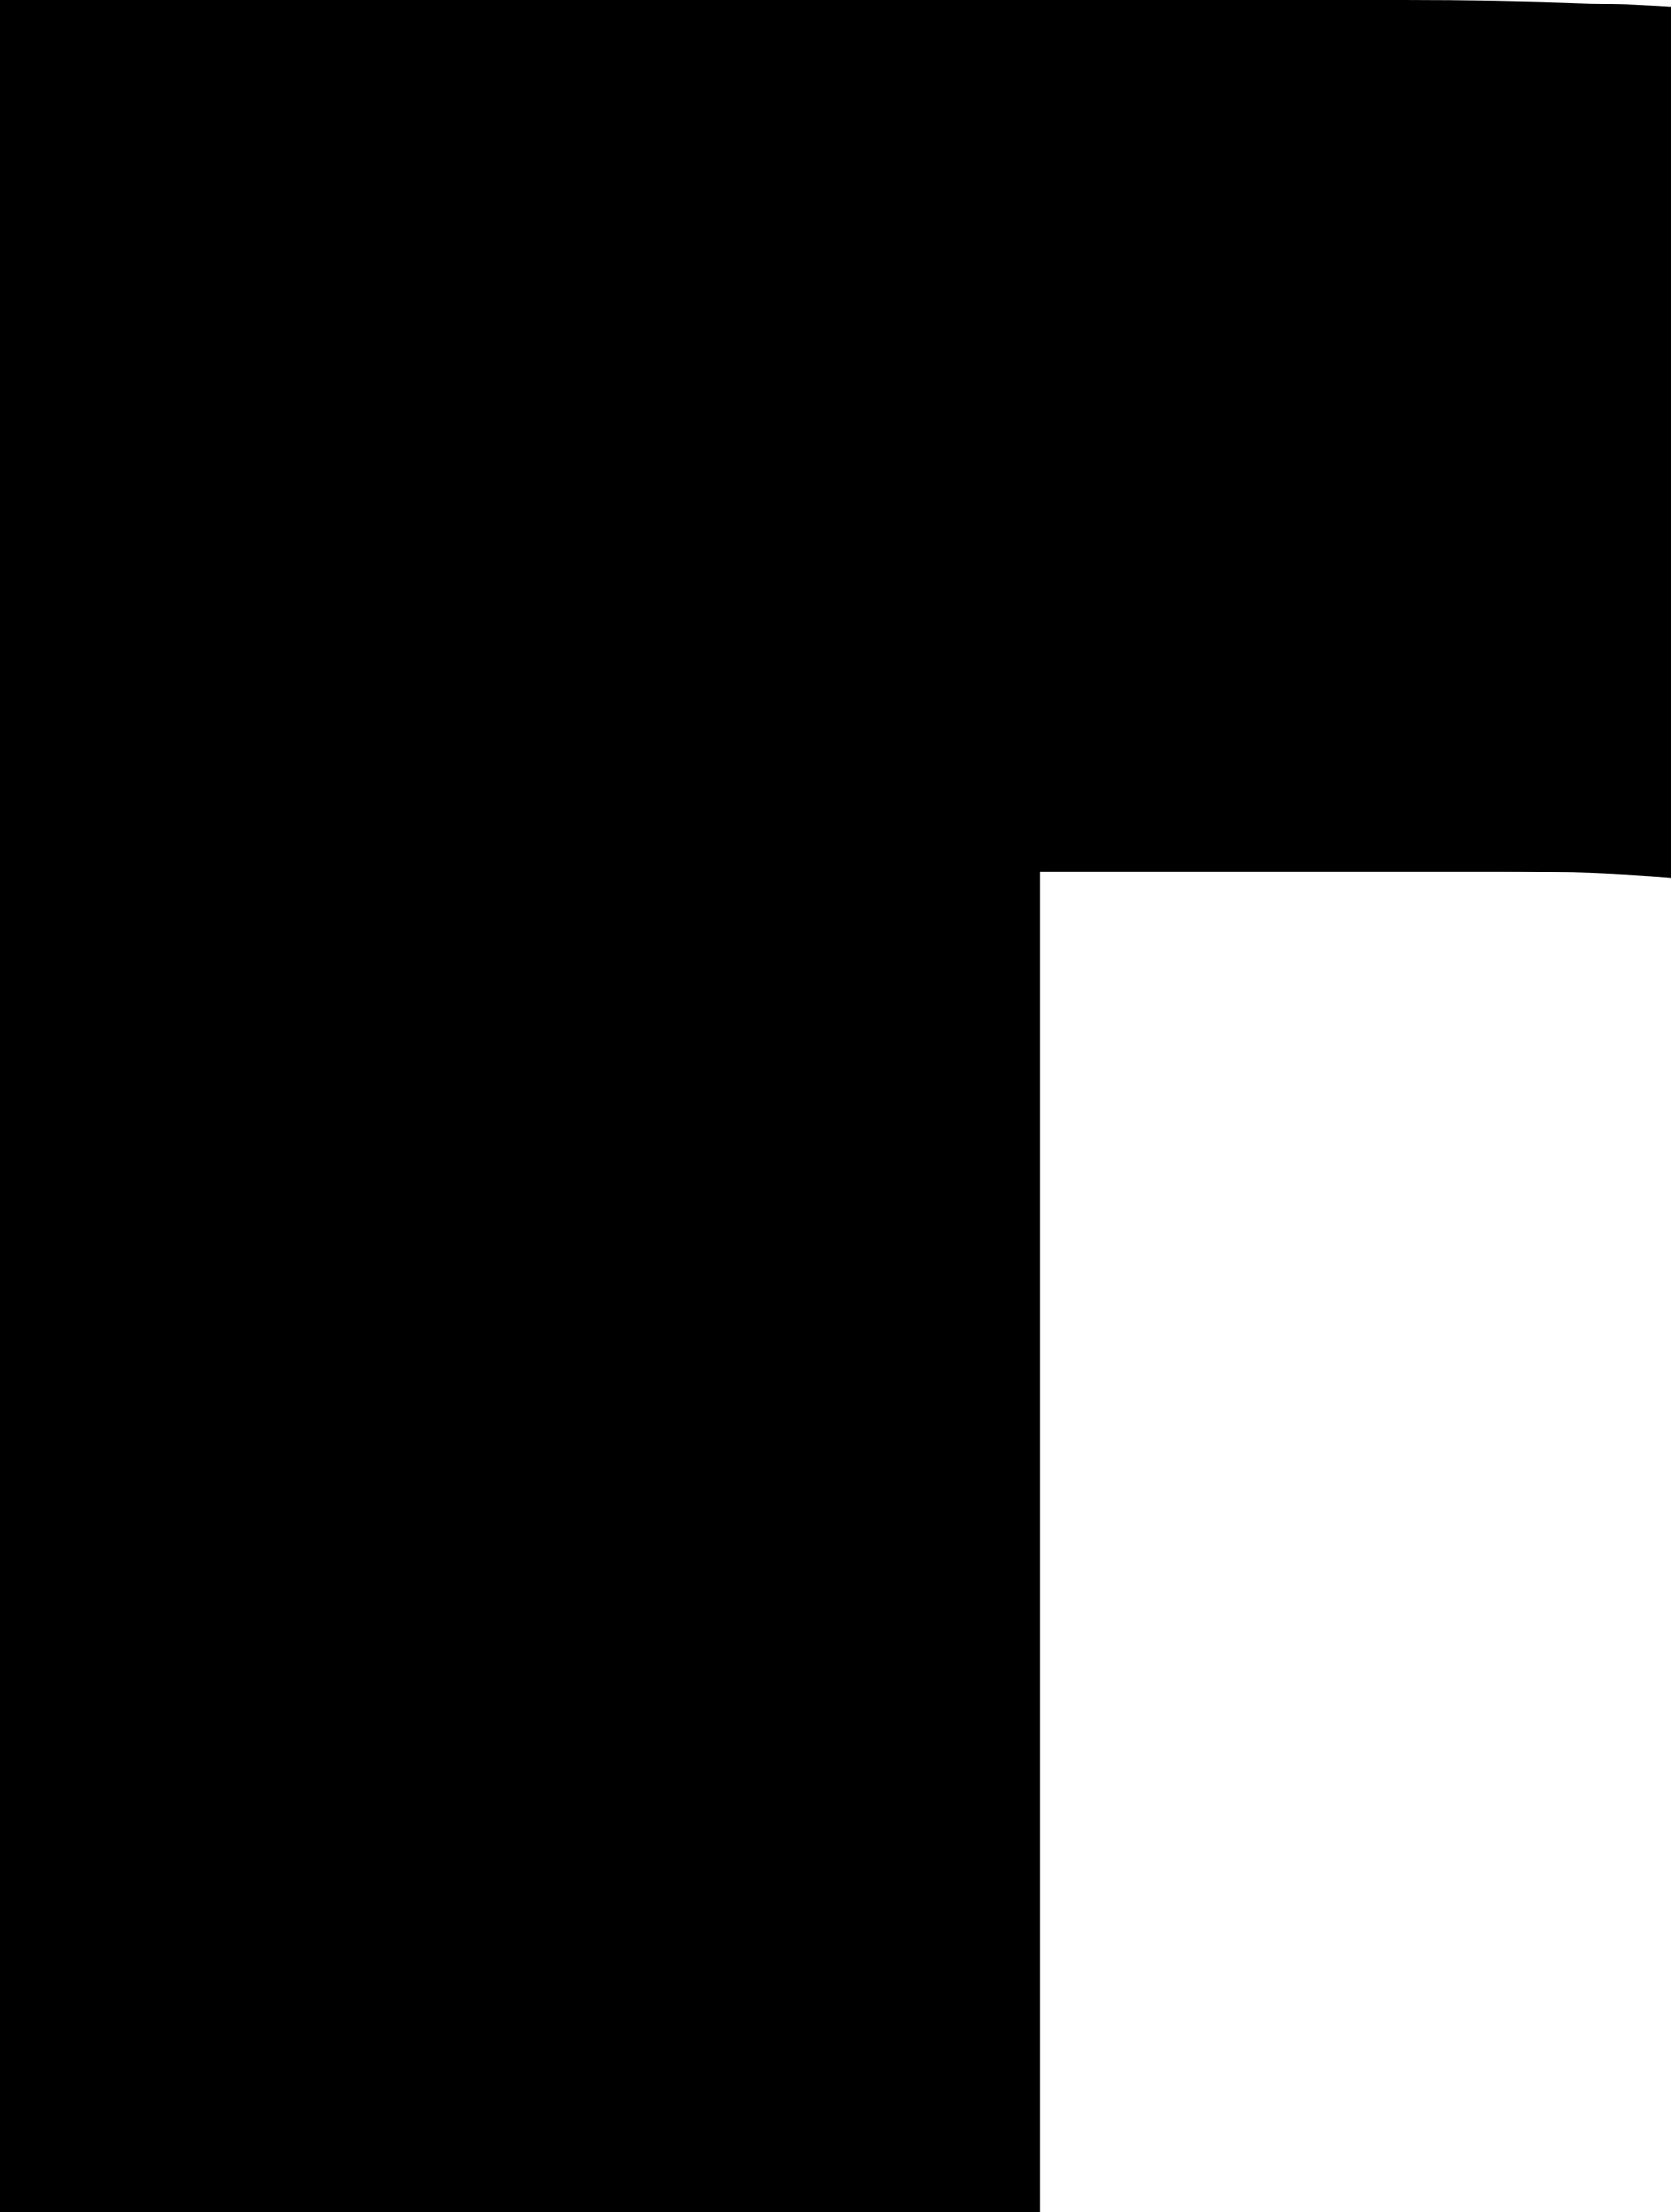 <?xml version="1.0" encoding="UTF-8" standalone="no"?>
<!-- Created with Inkscape (http://www.inkscape.org/) -->

<svg
   xmlns:dc="http://purl.org/dc/elements/1.1/"
   xmlns:cc="http://creativecommons.org/ns#"
   xmlns:rdf="http://www.w3.org/1999/02/22-rdf-syntax-ns#"
   xmlns:svg="http://www.w3.org/2000/svg"
   xmlns="http://www.w3.org/2000/svg"
   xmlns:sodipodi="http://sodipodi.sourceforge.net/DTD/sodipodi-0.dtd"
   xmlns:inkscape="http://www.inkscape.org/namespaces/inkscape"
   width="8.168mm"
   height="10.808mm"
   viewBox="0 0 8.168 10.808"
   version="1.1"
   id="svg8"
   inkscape:version="0.92.4 (5da689c313, 2019-01-14)"
   sodipodi:docname="D2-2.svg">
  <defs
     id="defs2" />
  <sodipodi:namedview
     id="base"
     pagecolor="#ffffff"
     bordercolor="#666666"
     borderopacity="1.0"
     inkscape:pageopacity="0.0"
     inkscape:pageshadow="2"
     inkscape:zoom="2.8284271"
     inkscape:cx="-119.03338"
     inkscape:cy="18.874383"
     inkscape:document-units="in"
     inkscape:current-layer="layer1"
     showgrid="false"
     fit-margin-top="0"
     fit-margin-left="0"
     fit-margin-right="0"
     fit-margin-bottom="0"
     inkscape:window-width="1858"
     inkscape:window-height="1057"
     inkscape:window-x="54"
     inkscape:window-y="1072"
     inkscape:window-maximized="1" />
  <g
     inkscape:label="Layer 1"
     inkscape:groupmode="layer"
     id="layer1">
    <path
       style="font-style:normal;font-variant:normal;font-weight:bold;font-stretch:normal;font-size:16.933px;line-height:125%;font-family:Consolas;-inkscape-font-specification:'Consolas Bold';letter-spacing:0px;word-spacing:0px;fill:#000000;fill-opacity:1;stroke:none;stroke-width:0.265px;stroke-linecap:butt;stroke-linejoin:miter;stroke-opacity:1"
		d="M 0.0 27.017 V 0.0 H 6.863 C 9.247 0.0 11.293 0.324 13.002 0.972 C 14.71 1.633 16.109 2.563 17.198 3.762 C 18.3 4.975 19.107 6.435 19.616 8.144 C 20.14 9.853 20.402 11.755 20.402 13.849 C 20.402 14.358 20.384 14.846 20.358 15.324 H 14.875 C 14.919 14.75 14.945 14.152 14.945 13.518 C 14.945 10.321 14.297 7.979 13.002 6.49 C 11.707 5.002 9.812 4.258 7.317 4.258 H 5.085 V 22.758 H 5.086 V 27.017 Z" 
       id="path4536-8-2"
       inkscape:connector-curvature="0" />
  </g>
</svg>
